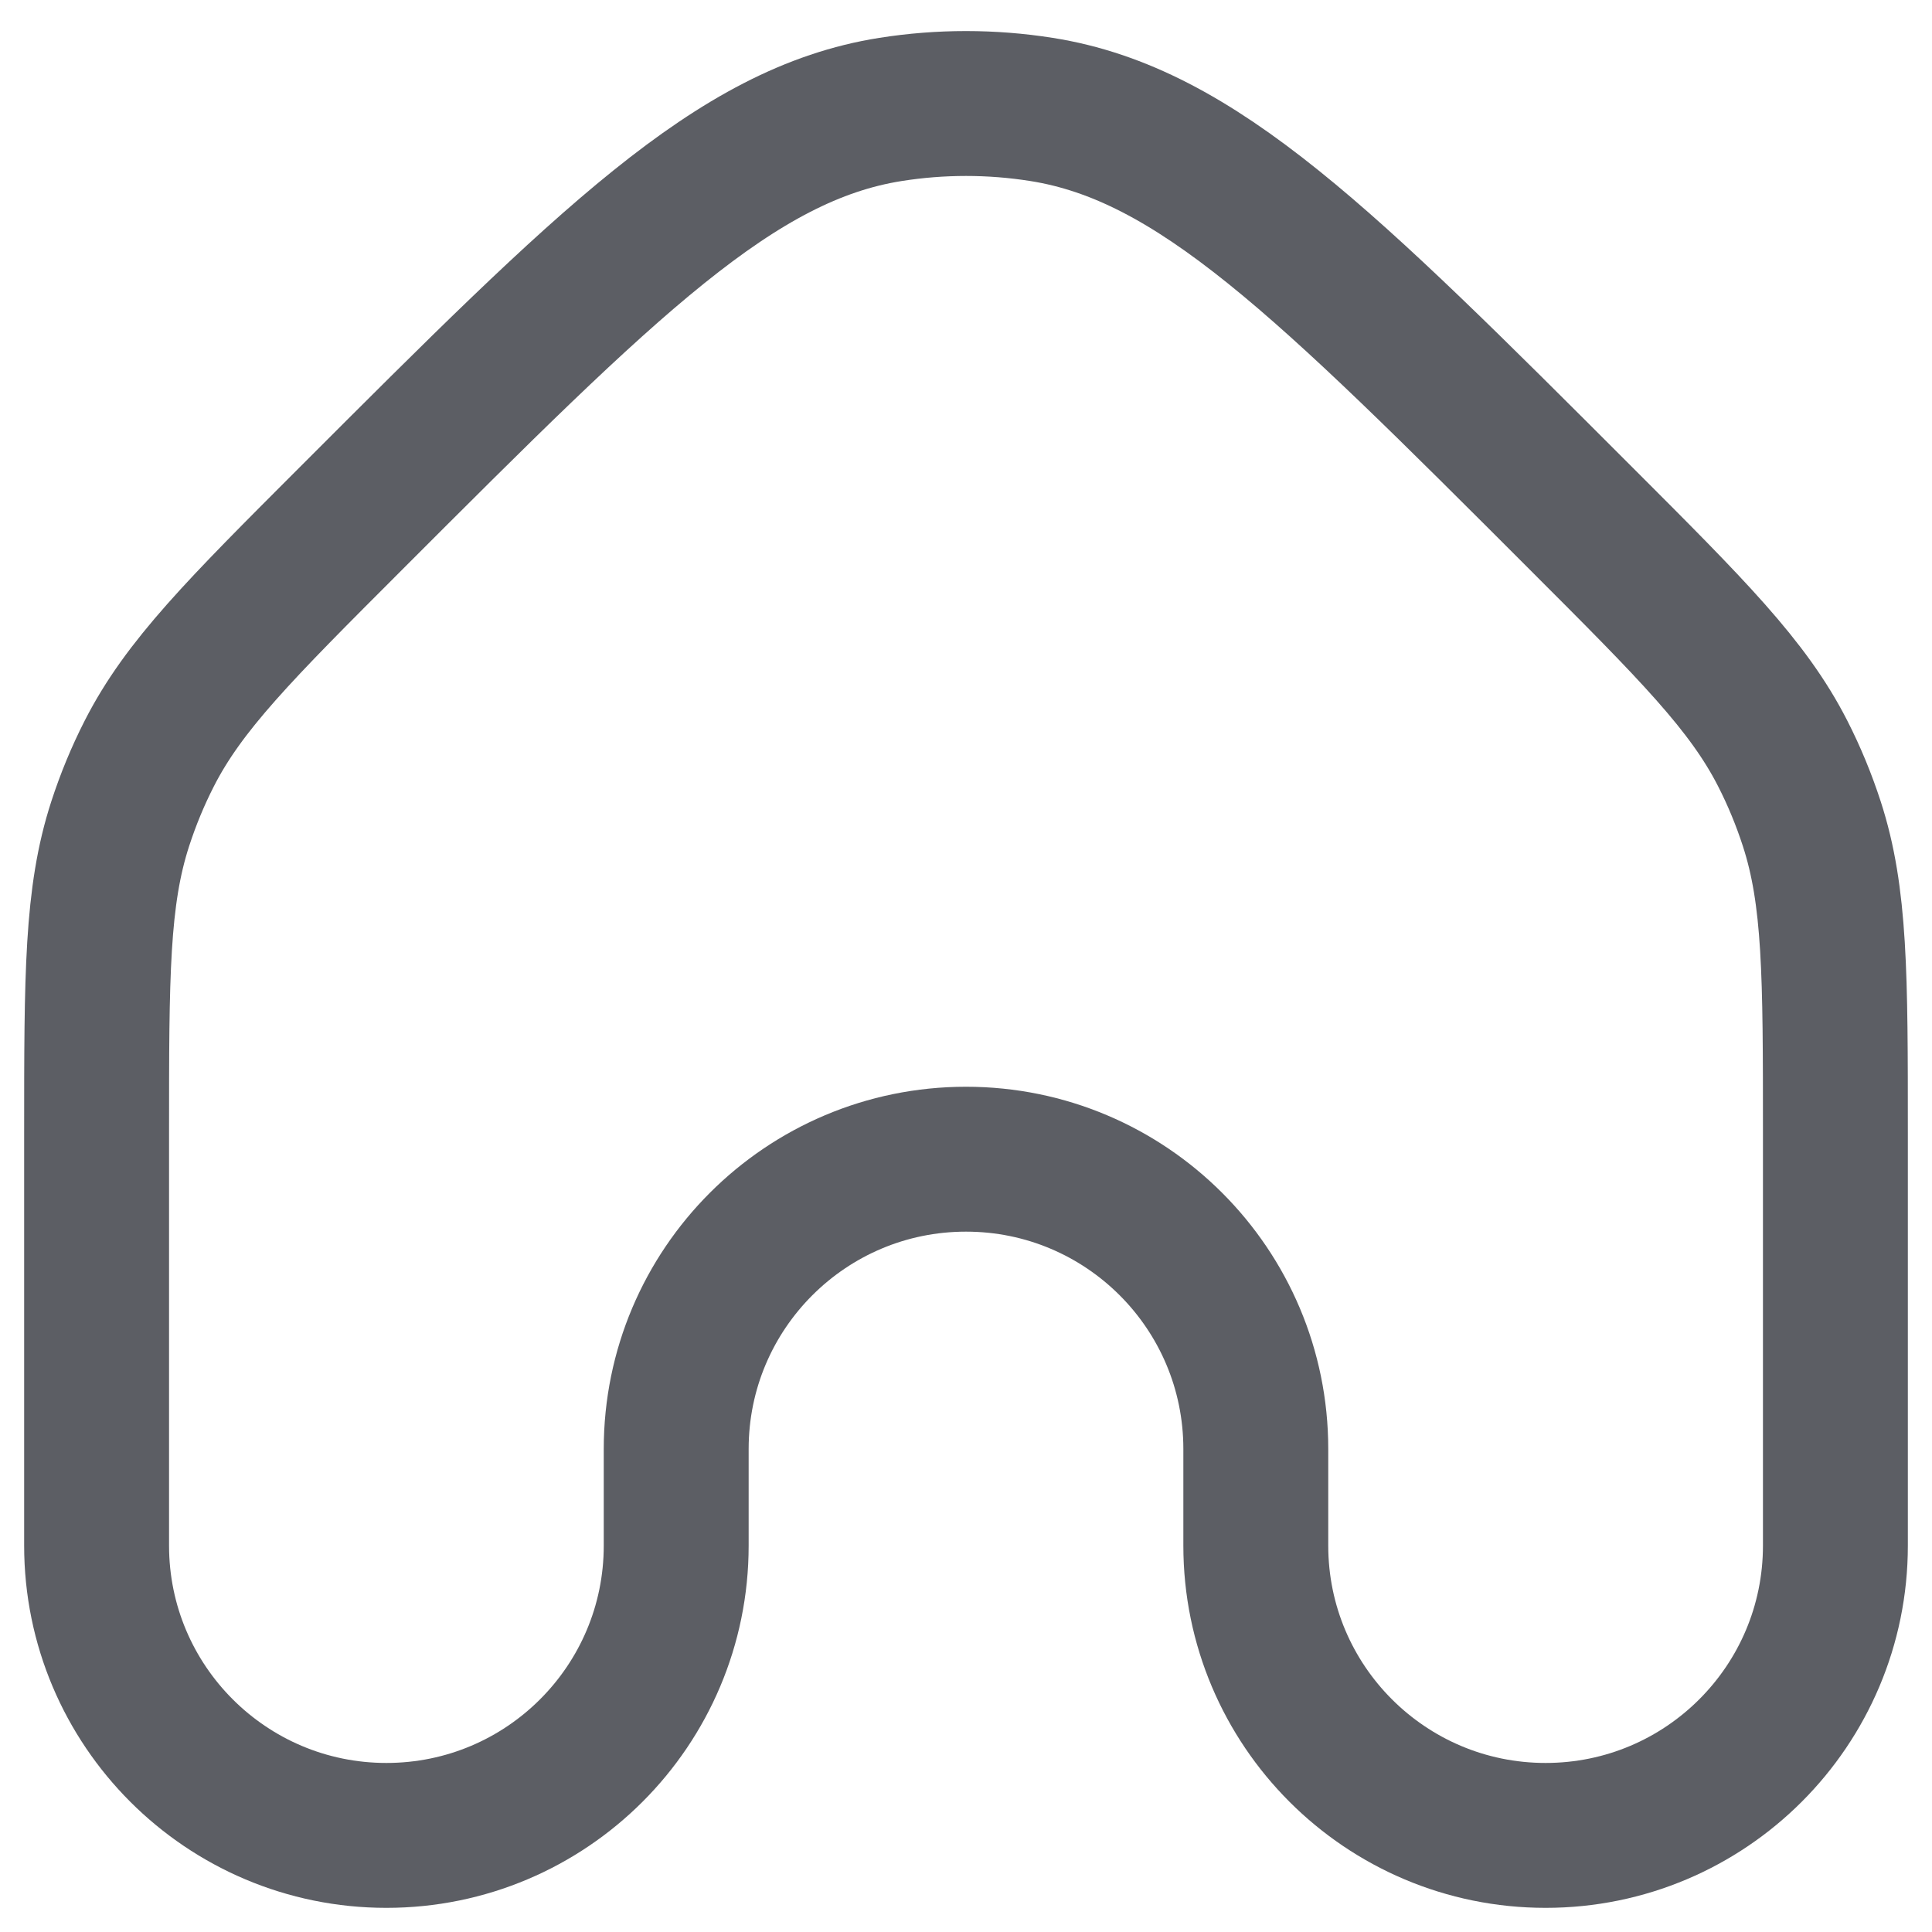 <svg width="20" height="20" viewBox="0 0 20 20" fill="none" xmlns="http://www.w3.org/2000/svg">
<path d="M3.636 5.364C6.287 2.712 7.613 1.387 9.218 1.133C9.736 1.051 10.264 1.051 10.782 1.133C12.387 1.387 13.713 2.712 16.364 5.364V5.364C17.518 6.518 18.096 7.096 18.455 7.801C18.574 8.034 18.674 8.277 18.755 8.526C19 9.279 19 10.095 19 11.728V16C19 17.657 17.657 19 16 19V19C14.343 19 13 17.657 13 16V15C13 13.343 11.657 12 10 12V12C8.343 12 7 13.343 7 15V16C7 17.657 5.657 19 4 19V19C2.343 19 1 17.657 1 16V11.728C1 10.095 1 9.279 1.245 8.526C1.326 8.277 1.426 8.034 1.545 7.801C1.904 7.096 2.482 6.518 3.636 5.364V5.364Z" stroke="#5C5E64" stroke-width="1.5" stroke-linejoin="round"/>
</svg>
